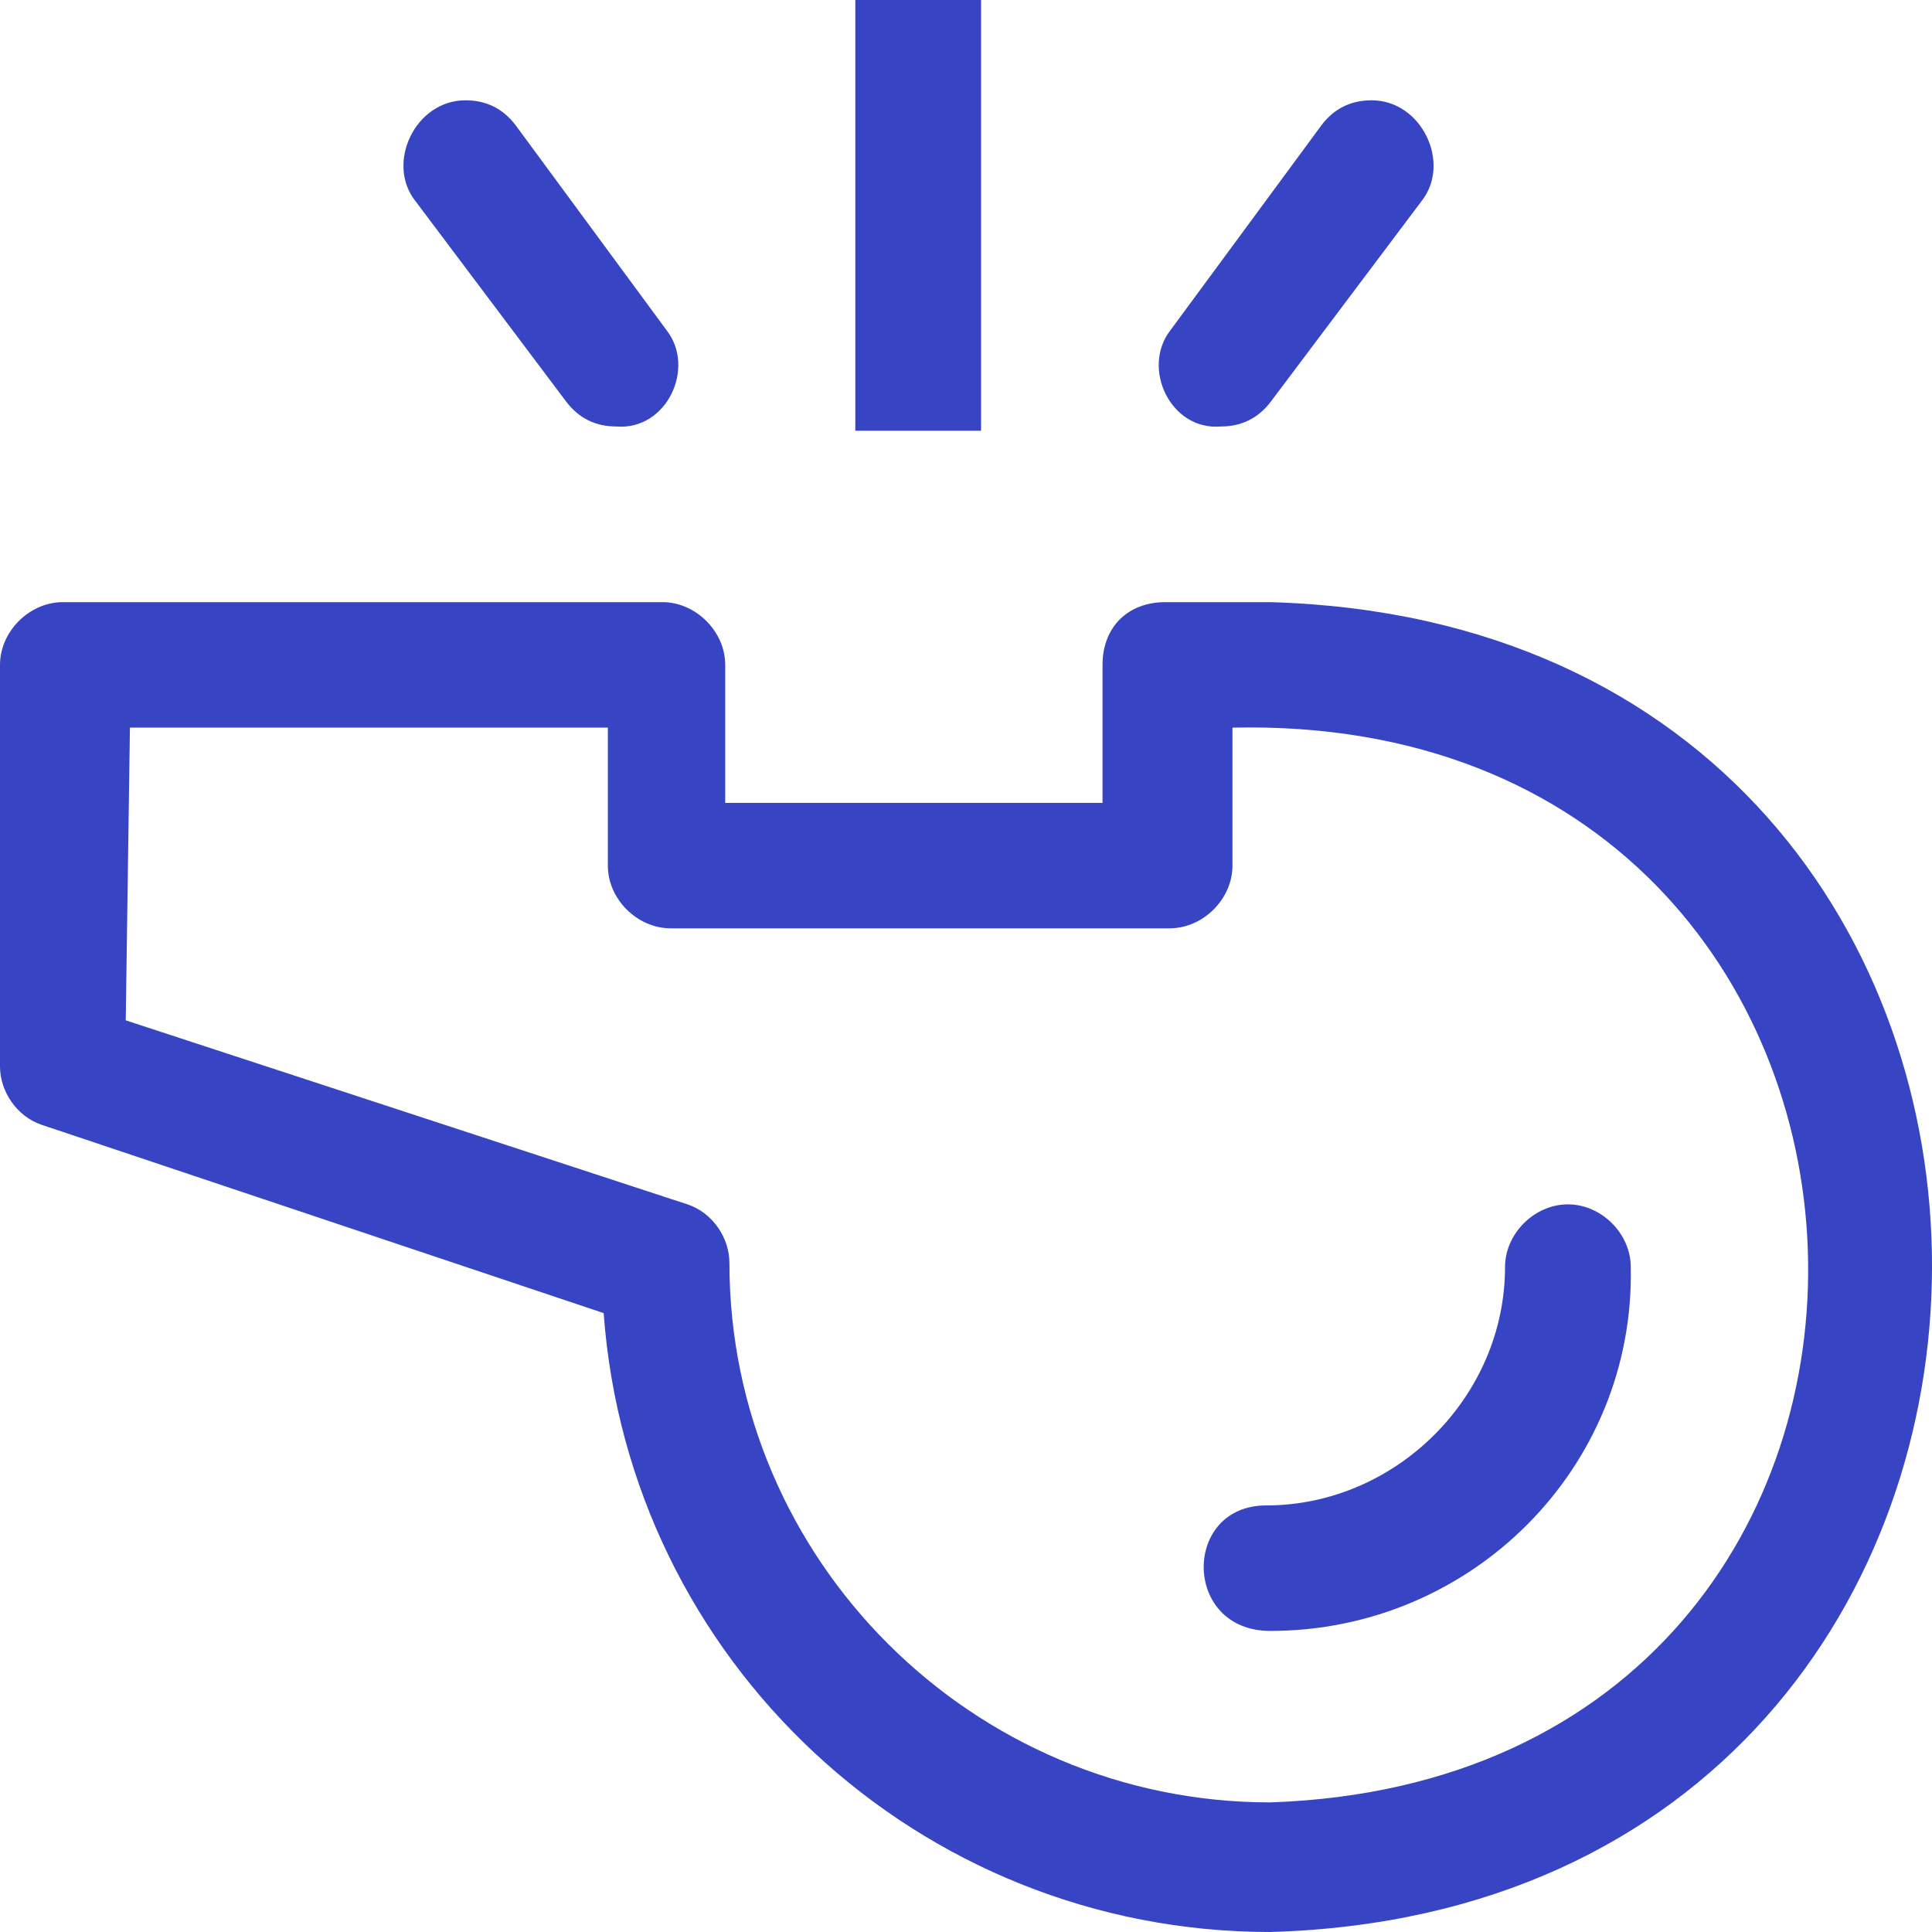 <svg width="24" height="24" viewBox="0 0 24 24" fill="none" xmlns="http://www.w3.org/2000/svg">
<path d="M15.78 20.26C14.686 20.26 14.686 18.701 15.728 18.701C17.342 18.701 18.696 17.351 18.696 15.74C18.696 15.325 19.061 14.961 19.477 14.961C19.894 14.961 20.258 15.325 20.258 15.74C20.31 18.234 18.279 20.26 15.78 20.26Z" fill="#3744C4"/>
<path d="M15.779 24C11.404 24 7.811 20.623 7.499 16.312L0.521 13.974C0.208 13.87 0 13.558 0 13.247L0 8.26C0 7.844 0.365 7.48 0.781 7.48H8.228C8.644 7.48 9.009 7.844 9.009 8.26V9.974H13.696V8.26C13.696 7.792 14.008 7.48 14.477 7.48H15.779C26.767 7.792 26.714 23.688 15.779 24ZM1.562 12.675L8.54 14.961C8.853 15.065 9.061 15.377 9.061 15.688C9.061 19.377 12.081 22.39 15.779 22.39C24.996 22.078 24.527 8.831 15.31 9.039V10.753C15.31 11.169 14.945 11.532 14.529 11.532H8.332C7.915 11.532 7.551 11.169 7.551 10.753V9.039H1.614L1.562 12.675Z" fill="#3744C4"/>
<path d="M7.656 5.298C7.396 5.298 7.188 5.194 7.031 4.986L5.157 2.493C4.792 2.025 5.157 1.246 5.782 1.246C6.042 1.246 6.25 1.35 6.407 1.558L8.281 4.103C8.646 4.571 8.281 5.35 7.656 5.298Z" fill="#3744C4"/>
<path d="M15.164 5.298C15.424 5.298 15.633 5.194 15.789 4.986L17.663 2.493C18.028 2.025 17.663 1.246 17.039 1.246C16.778 1.246 16.57 1.35 16.414 1.558L14.539 4.103C14.175 4.571 14.539 5.35 15.164 5.298Z" fill="#3744C4"/>
<rect x="10.625" width="1.562" height="5.351" fill="#3744C4"/>
</svg>
